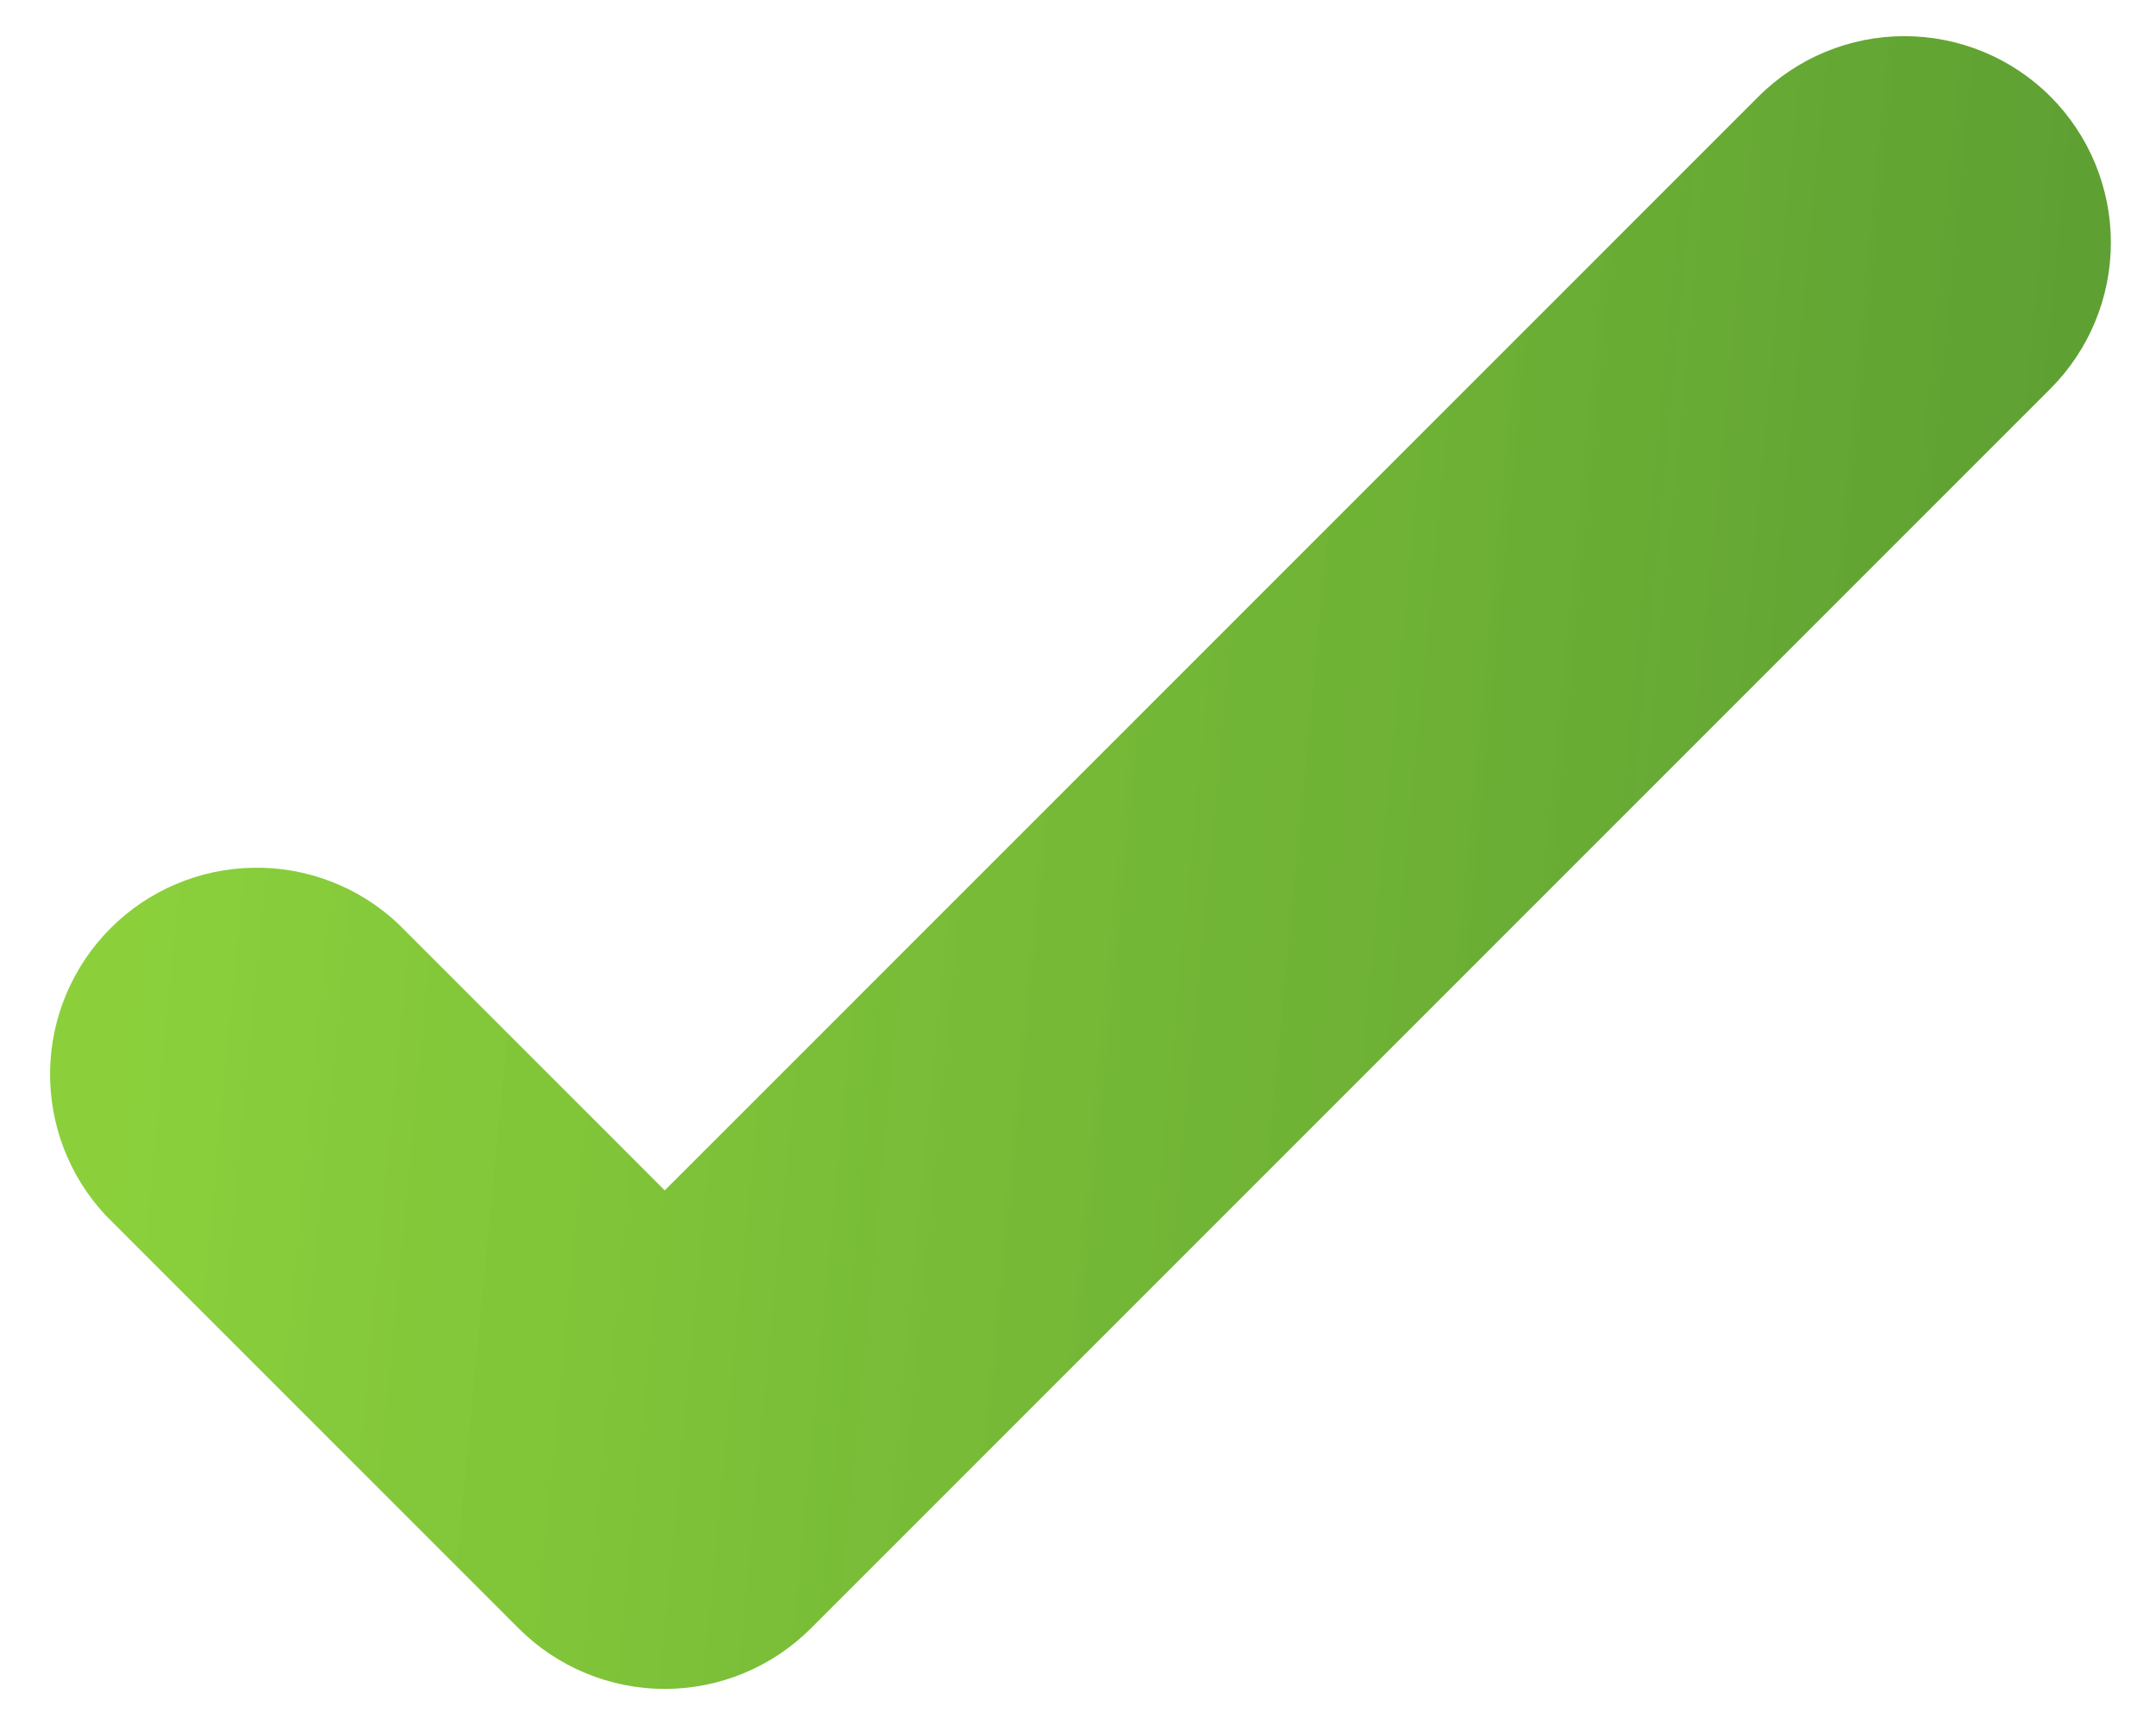 <svg width="30" height="24" viewBox="0 0 30 24" fill="none" xmlns="http://www.w3.org/2000/svg">
<path fill-rule="evenodd" clip-rule="evenodd" d="M28.532 1.344C29.07 1.883 29.372 2.614 29.372 3.375C29.372 4.137 29.07 4.868 28.532 5.407L11.282 22.657C10.743 23.195 10.012 23.498 9.25 23.498C8.488 23.498 7.757 23.195 7.218 22.657L1.468 16.907C0.96 16.362 0.684 15.641 0.697 14.896C0.71 14.152 1.012 13.441 1.539 12.914C2.066 12.387 2.776 12.086 3.521 12.073C4.266 12.059 4.987 12.336 5.532 12.844L9.25 16.562L24.468 1.344C25.007 0.805 25.738 0.503 26.5 0.503C27.262 0.503 27.993 0.805 28.532 1.344Z" fill="url(#paint0_linear_394_50)"/>
<defs>
<linearGradient id="paint0_linear_394_50" x1="3.103" y1="0.503" x2="30.198" y2="3.106" gradientUnits="userSpaceOnUse">
<stop stop-color="#7FCB28" stop-opacity="0.91"/>
<stop offset="1" stop-color="#5C9E32"/>
</linearGradient>
</defs>
</svg>
